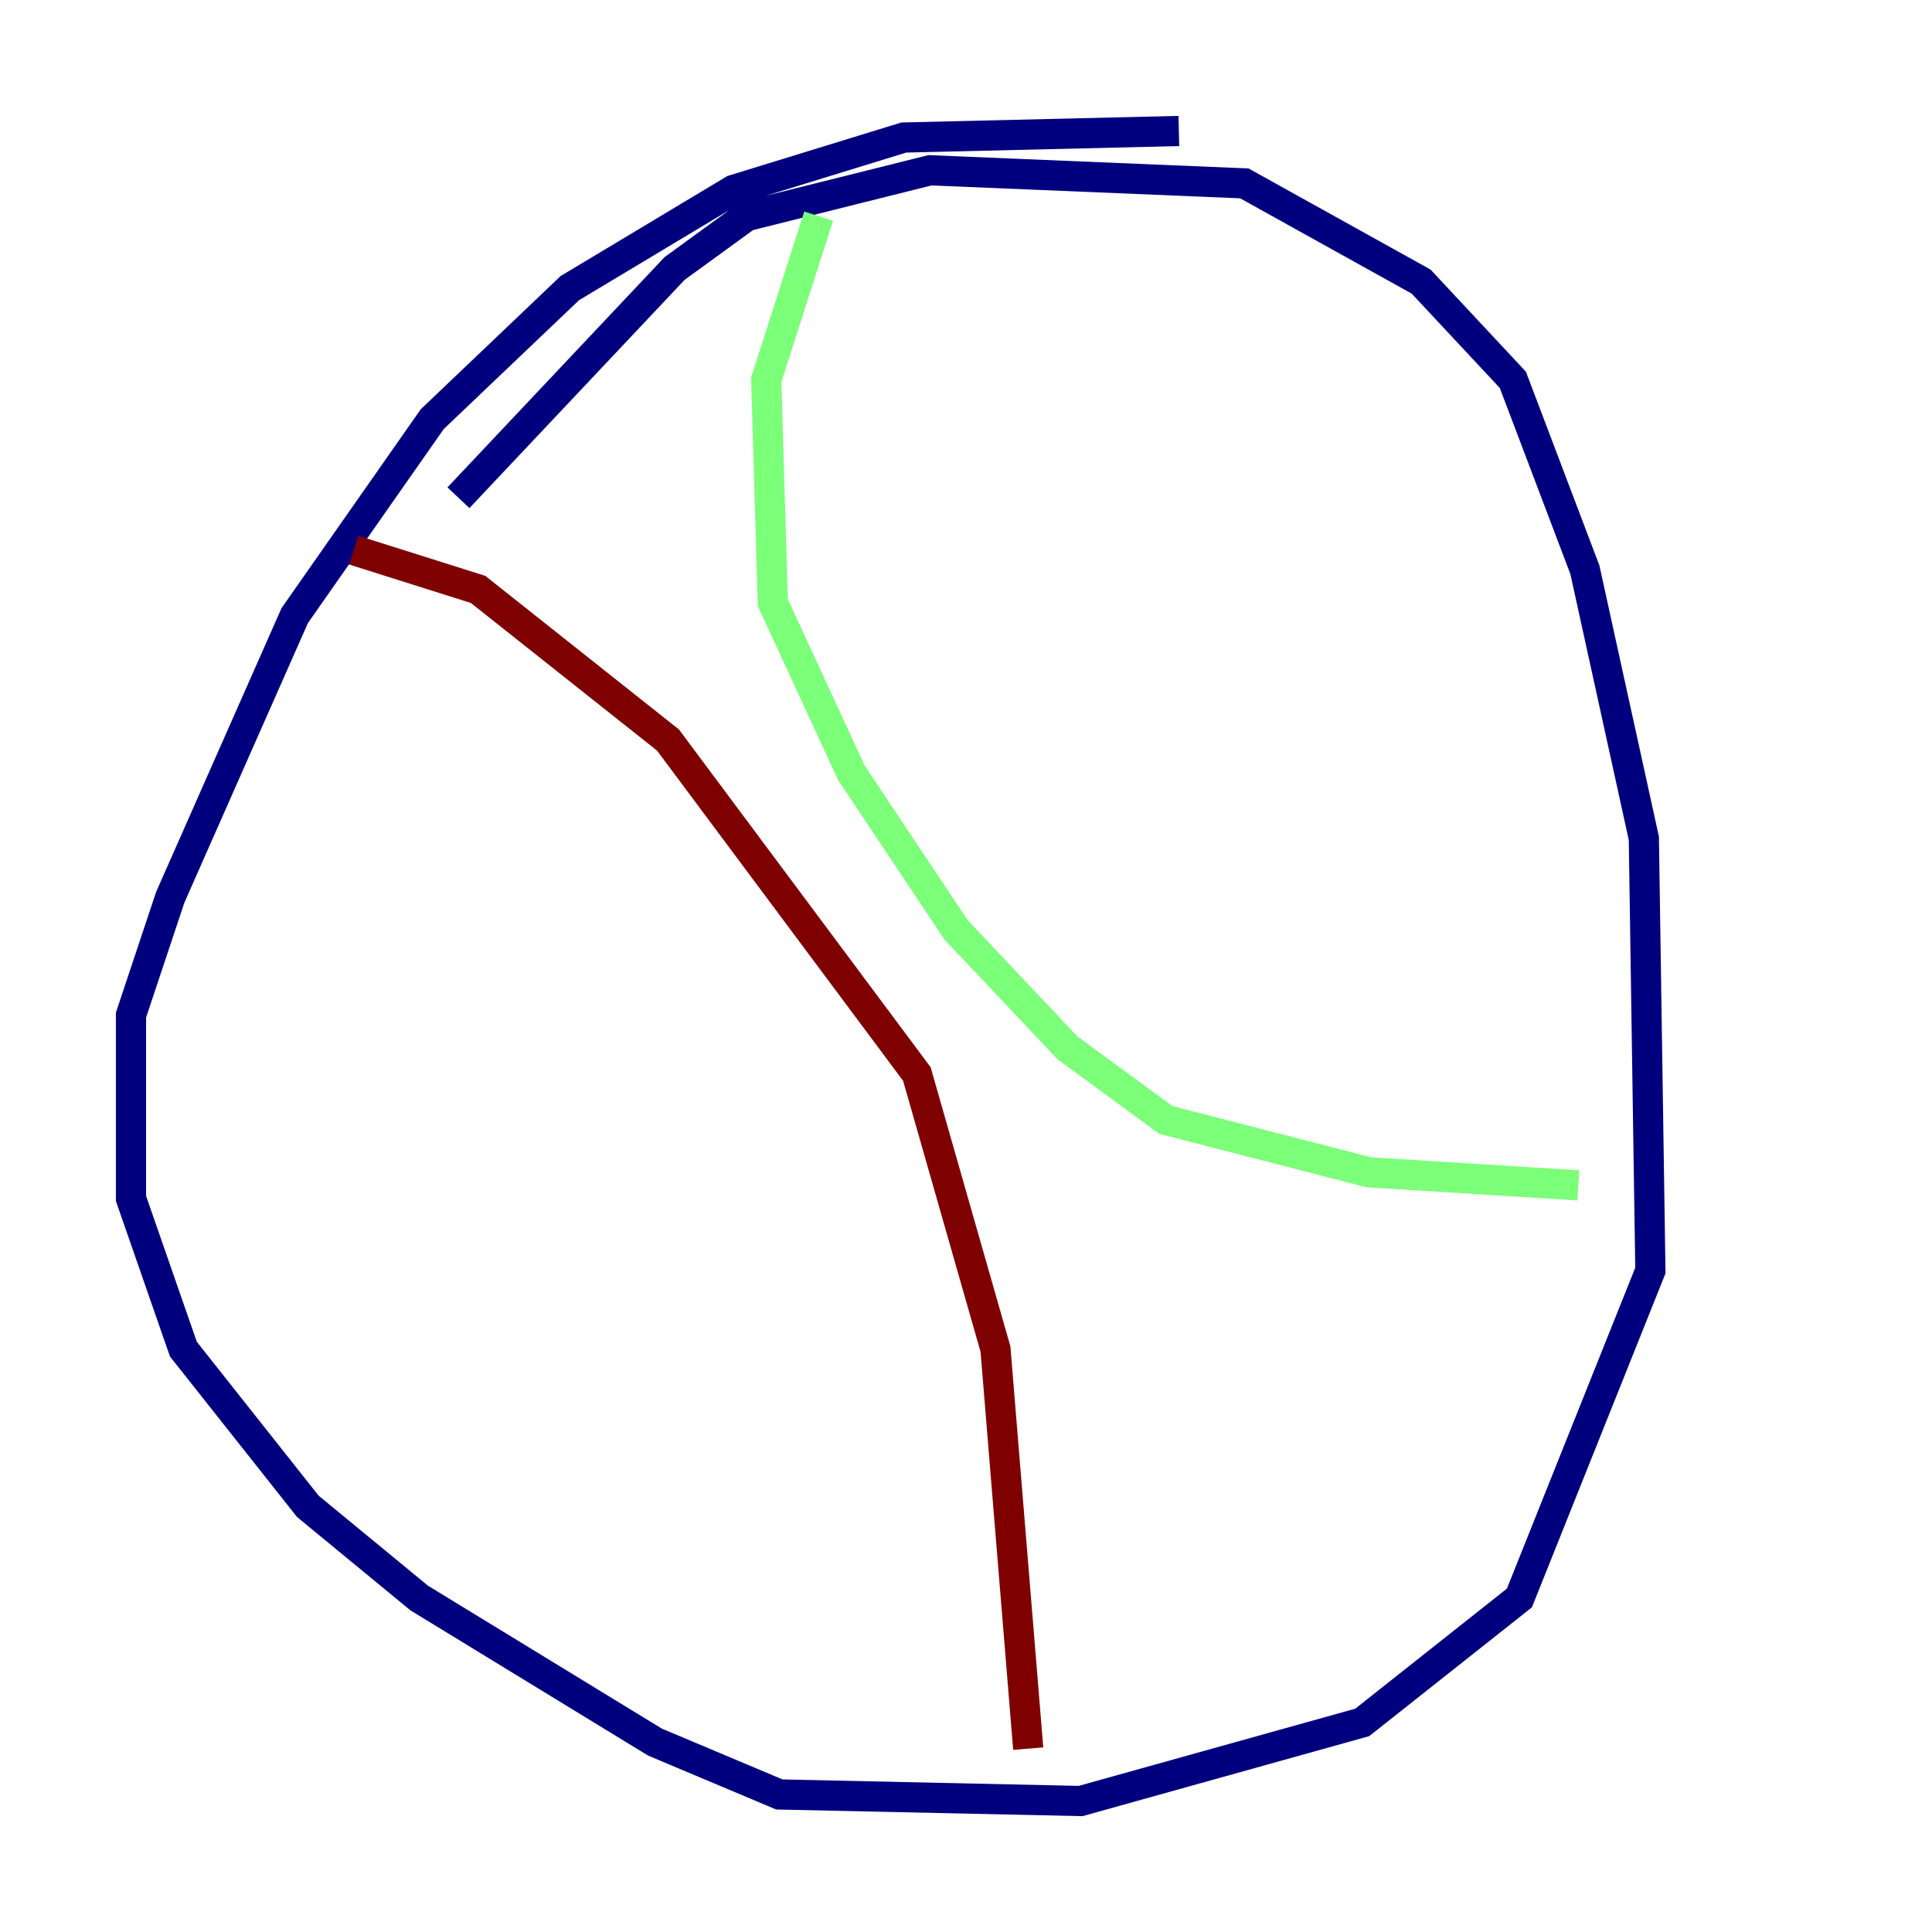 <?xml version="1.0" encoding="utf-8" ?>
<svg baseProfile="tiny" height="128" version="1.2" viewBox="0,0,128,128" width="128" xmlns="http://www.w3.org/2000/svg" xmlns:ev="http://www.w3.org/2001/xml-events" xmlns:xlink="http://www.w3.org/1999/xlink"><defs /><polyline fill="none" points="30.373,32.976 44.691,17.79 49.464,14.319 61.614,11.281 82.441,12.149 94.156,18.658 100.231,25.166 105.003,37.749 108.909,55.539 109.342,84.176 100.664,105.871 90.251,114.115 71.593,119.322 51.634,118.888 43.39,115.417 27.77,105.871 20.393,99.797 12.149,89.383 8.678,79.403 8.678,67.254 11.281,59.444 19.525,40.786 28.637,27.77 37.749,19.091 48.597,12.583 59.878,9.112 78.102,8.678" stroke="#00007f" stroke-width="2" /><polyline fill="none" points="54.237,14.319 50.766,25.166 51.2,39.919 56.407,51.2 63.349,61.614 70.725,69.424 77.234,74.197 90.685,77.668 104.57,78.536" stroke="#7cff79" stroke-width="2" /><polyline fill="none" points="23.43,36.447 31.675,39.051 44.258,49.031 60.746,71.159 65.953,89.383 68.122,115.851" stroke="#7f0000" stroke-width="2" /></svg>